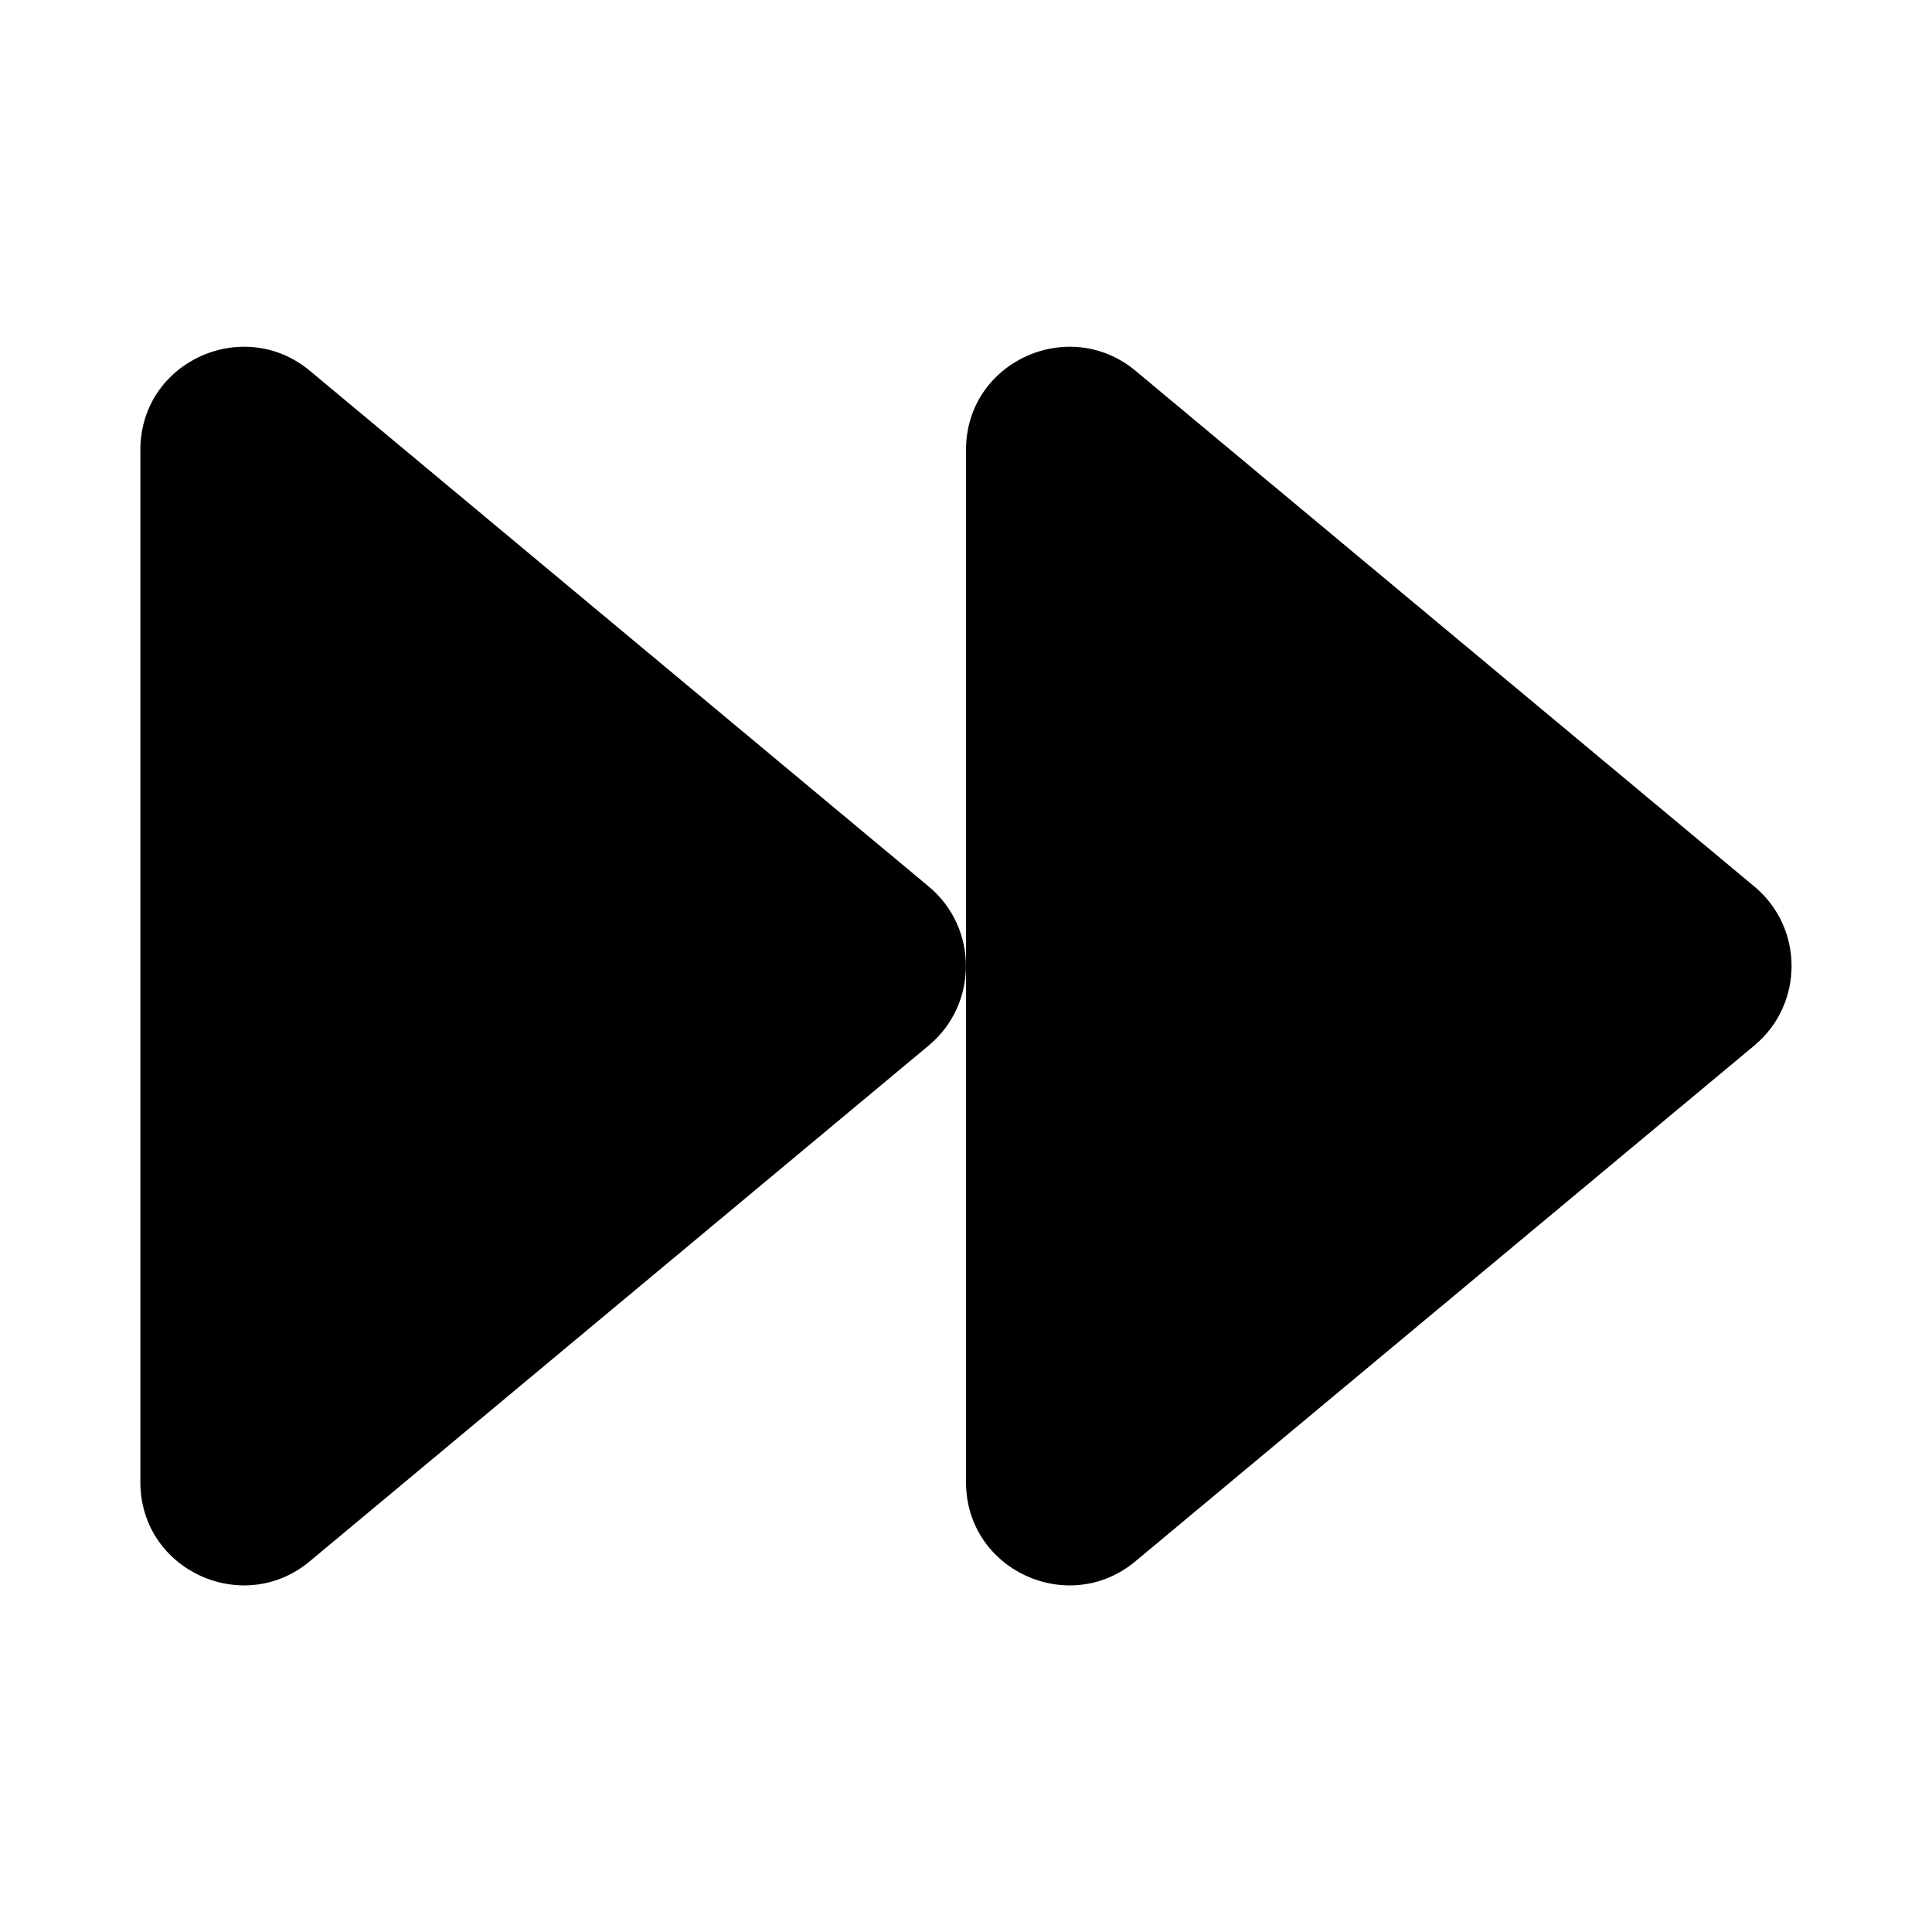 <svg xmlns="http://www.w3.org/2000/svg" width="100%" height="100%" viewBox="0 0 599.04 599.04"><path d="M544.02 274.92l-192-160C331.42 97.82 299.52 112.12 299.52 139.52v320c0 27.4 31.9 41.8 52.5 24.6l192-160c15.3-12.8 15.3-36.4 0-49.2z m-256 0l-192-160C75.42 97.82 43.52 112.12 43.52 139.52v320c0 27.4 31.9 41.8 52.5 24.6l192-160c15.3-12.8 15.3-36.4 0-49.2z" /></svg>